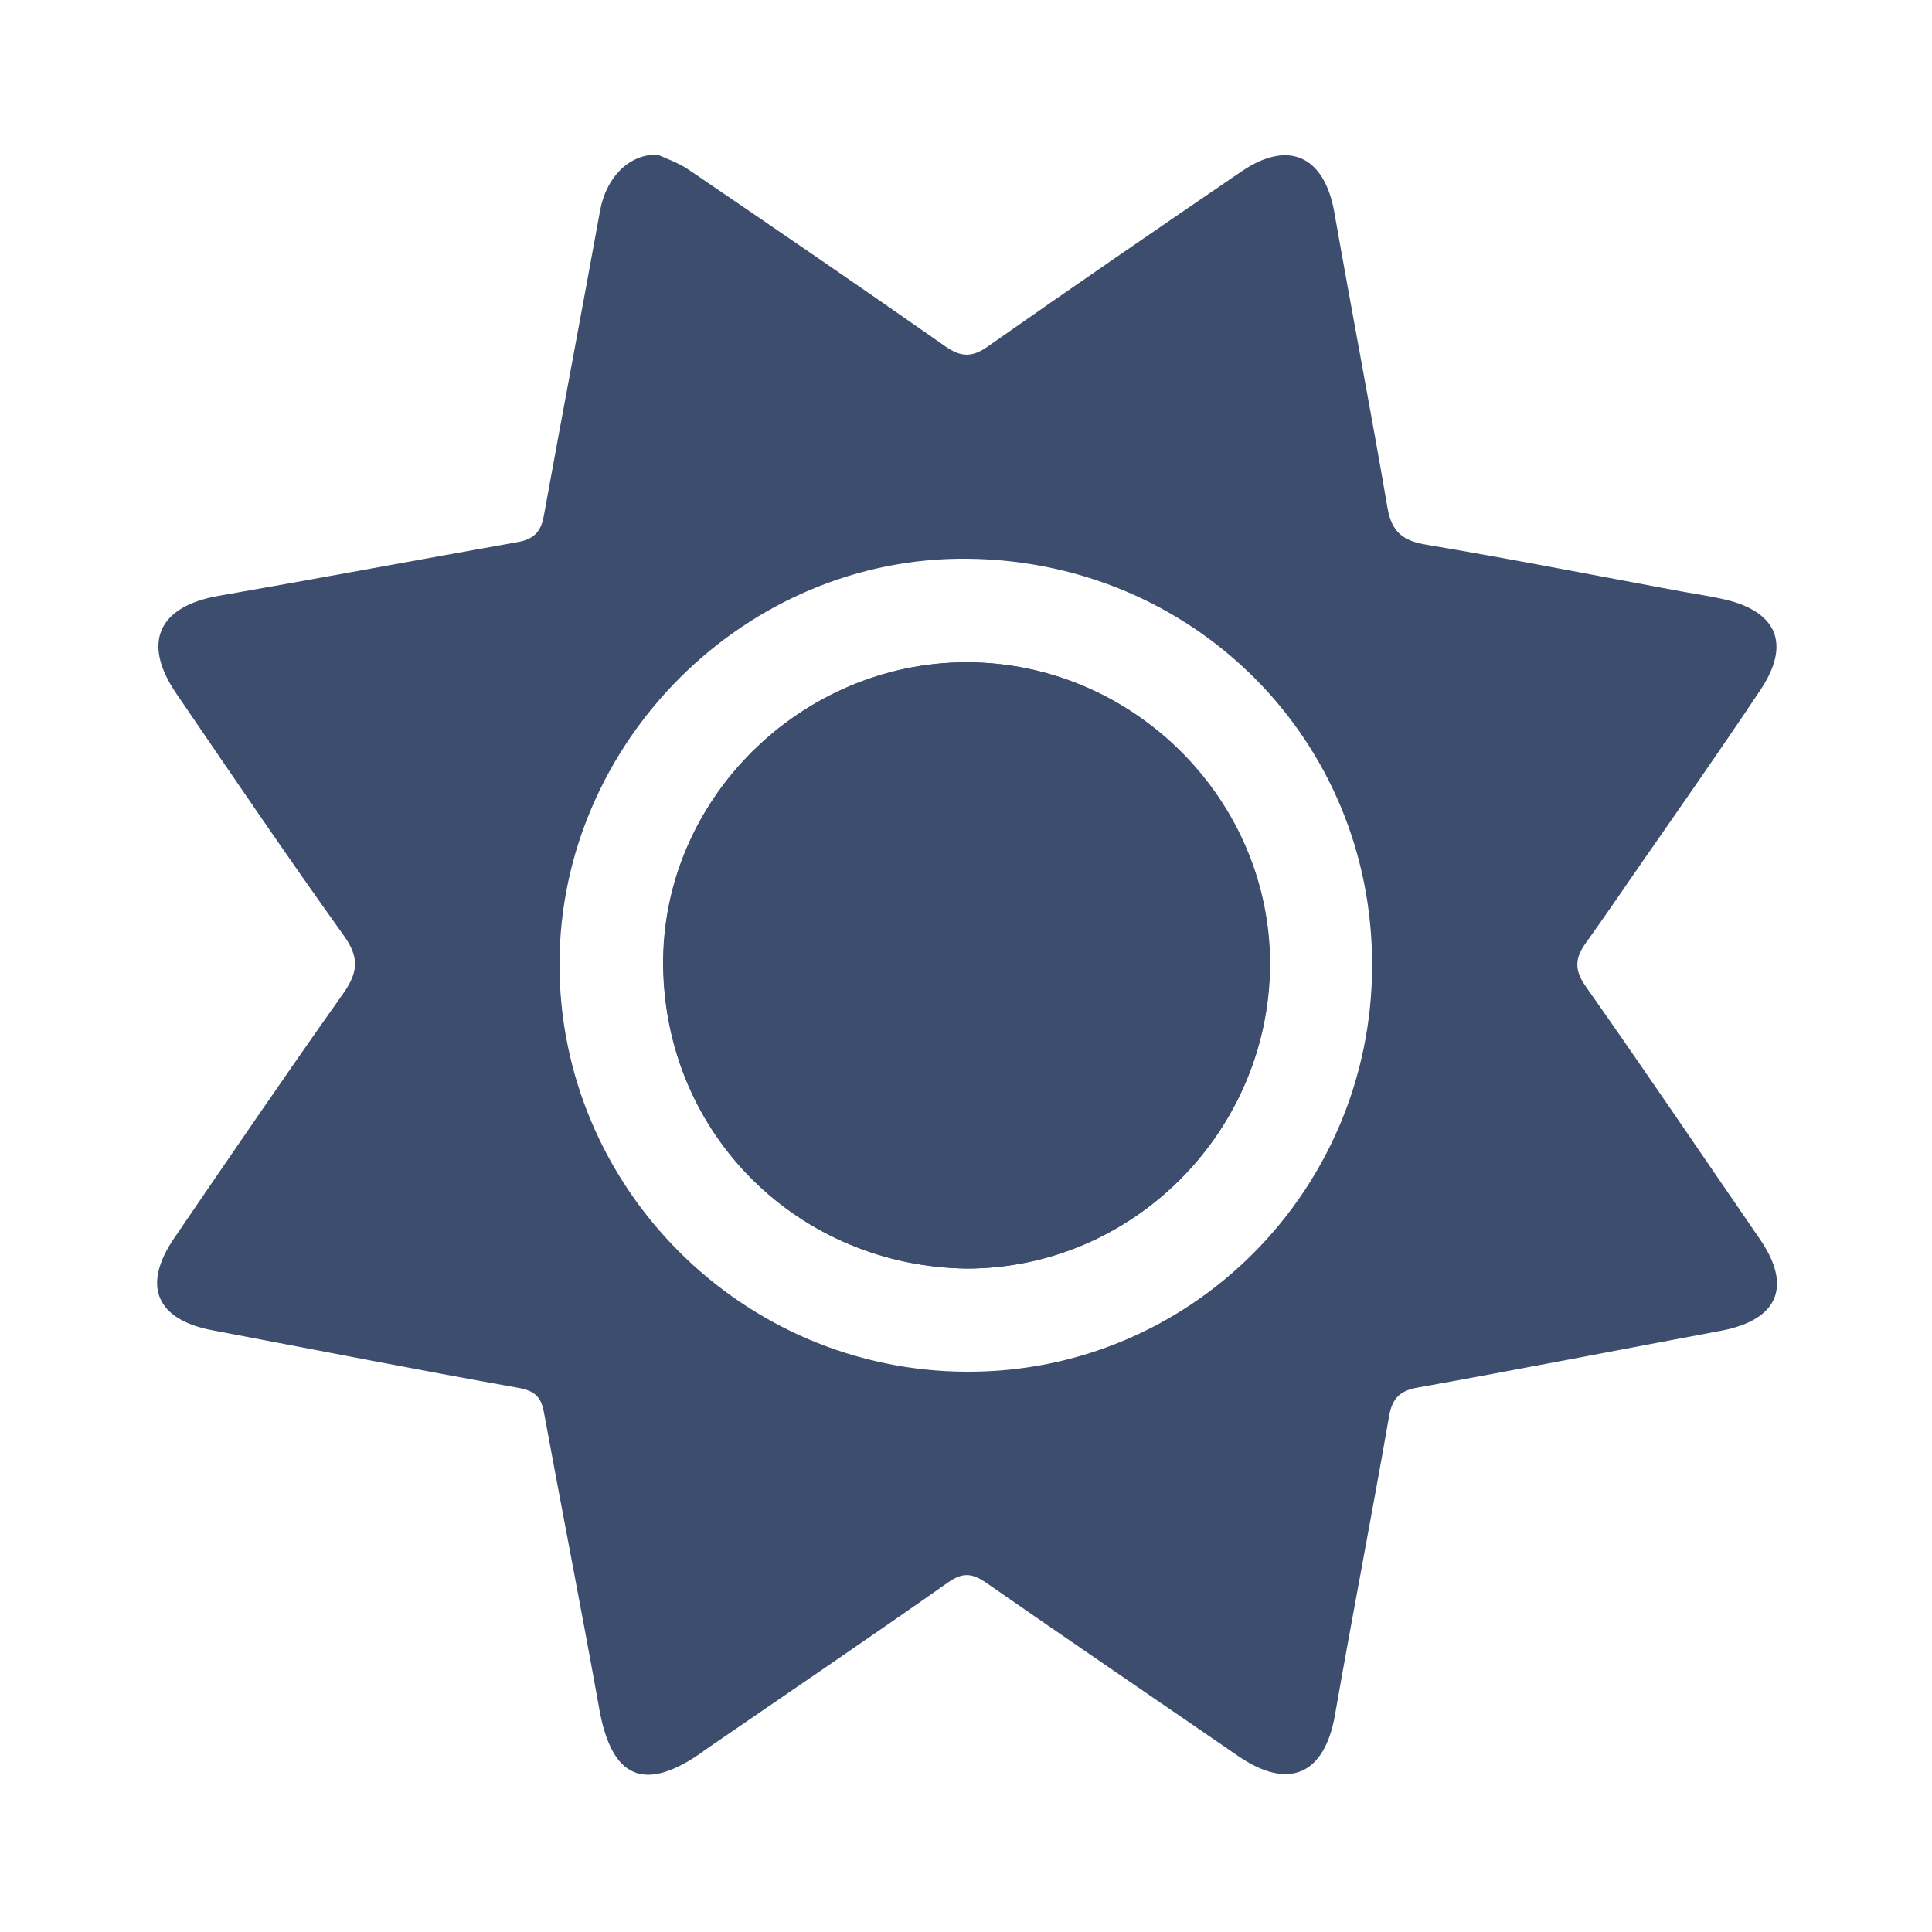 <?xml version="1.0" encoding="utf-8"?>
<!-- Generator: Adobe Illustrator 27.3.1, SVG Export Plug-In . SVG Version: 6.00 Build 0)  -->
<svg version="1.1" id="Layer_1" xmlns="http://www.w3.org/2000/svg" xmlns:xlink="http://www.w3.org/1999/xlink" x="0px" y="0px"
	 viewBox="0 0 500 500" style="enable-background:new 0 0 500 500;" xml:space="preserve">
<style type="text/css">
	.st0{fill:#3D4D6D;}
</style>
<g>
	<path class="st0" d="M170.2,40c1.8,0.9,5.2,2,8,3.9c22.2,15.1,44.4,30.3,66.4,45.7c4.1,2.9,7,2.9,11,0.1
		c21.8-15.3,43.8-30.4,65.8-45.4c12.1-8.2,21.3-3.9,23.9,10.5c4.5,25.6,9.4,51.1,13.8,76.7c1.1,6.3,4.1,8.5,10.2,9.5
		c21.5,3.6,42.9,7.8,64.4,11.8c4.3,0.8,8.6,1.4,12.9,2.4c13.4,3.2,16.8,11.6,9.1,23.2c-10.2,15.3-20.7,30.3-31.2,45.4
		c-4.7,6.8-9.4,13.7-14.2,20.4c-2.8,3.9-2.8,7,0.1,11.1c15.2,21.6,30,43.5,45,65.3c8.5,12.3,4.8,21-10,23.8
		c-26.2,4.9-52.3,10-78.5,14.7c-4.6,0.8-6.6,2.8-7.4,7.4c-4.5,25.8-9.5,51.5-14,77.3c-2.7,15.5-12,19.6-25,10.7
		c-21.8-15-43.6-29.8-65.3-44.9c-3.6-2.5-6.1-2.7-9.8-0.1c-20.9,14.7-42,29-63.1,43.5c-0.2,0.1-0.3,0.3-0.5,0.4
		c-15,10.6-23.5,6.9-26.7-11.1c-4.6-25.6-9.6-51.1-14.3-76.6c-0.7-4-2.2-5.7-6.5-6.5c-26.4-4.7-52.8-9.9-79.2-14.9
		c-14.6-2.7-18.5-11.5-10-23.9c14.4-21.1,28.8-42.2,43.6-63.1c3.8-5.4,4.5-9.2,0.4-15c-14.9-20.8-29.2-41.9-43.6-63
		c-8.8-13-4.5-22.4,11.1-25.1c25.8-4.5,51.5-9.3,77.3-13.9c4-0.7,6-2.4,6.8-6.6c4.8-26.4,9.8-52.8,14.6-79.2
		C156.8,46.3,162.4,39.9,170.2,40z M355.1,249.8c0.1-58.3-46.1-104.6-104.7-105.2c-57.3-0.6-105.5,47.3-105.6,104.8
		c-0.1,58,47.4,105.5,105.5,105.6C308.1,355.2,355.1,308.1,355.1,249.8z"/>
	<path class="st0" d="M250.2,328.3c42.9,0,78.2-35.3,78.4-78.5c0.2-42.8-35.4-78.4-78.5-78.4c-42.8,0-78.9,35.5-78.5,78.5
		C172.1,293.9,206.9,327.7,250.2,328.3z"/>
	<path class="st0" d="M250.2,328.3c-43.3-0.6-78.1-34.3-78.5-78.4c-0.5-43,35.7-78.5,78.5-78.5c43.1,0,78.7,35.6,78.5,78.4
		C328.4,292.9,293.1,328.3,250.2,328.3z"/>
</g>
</svg>
